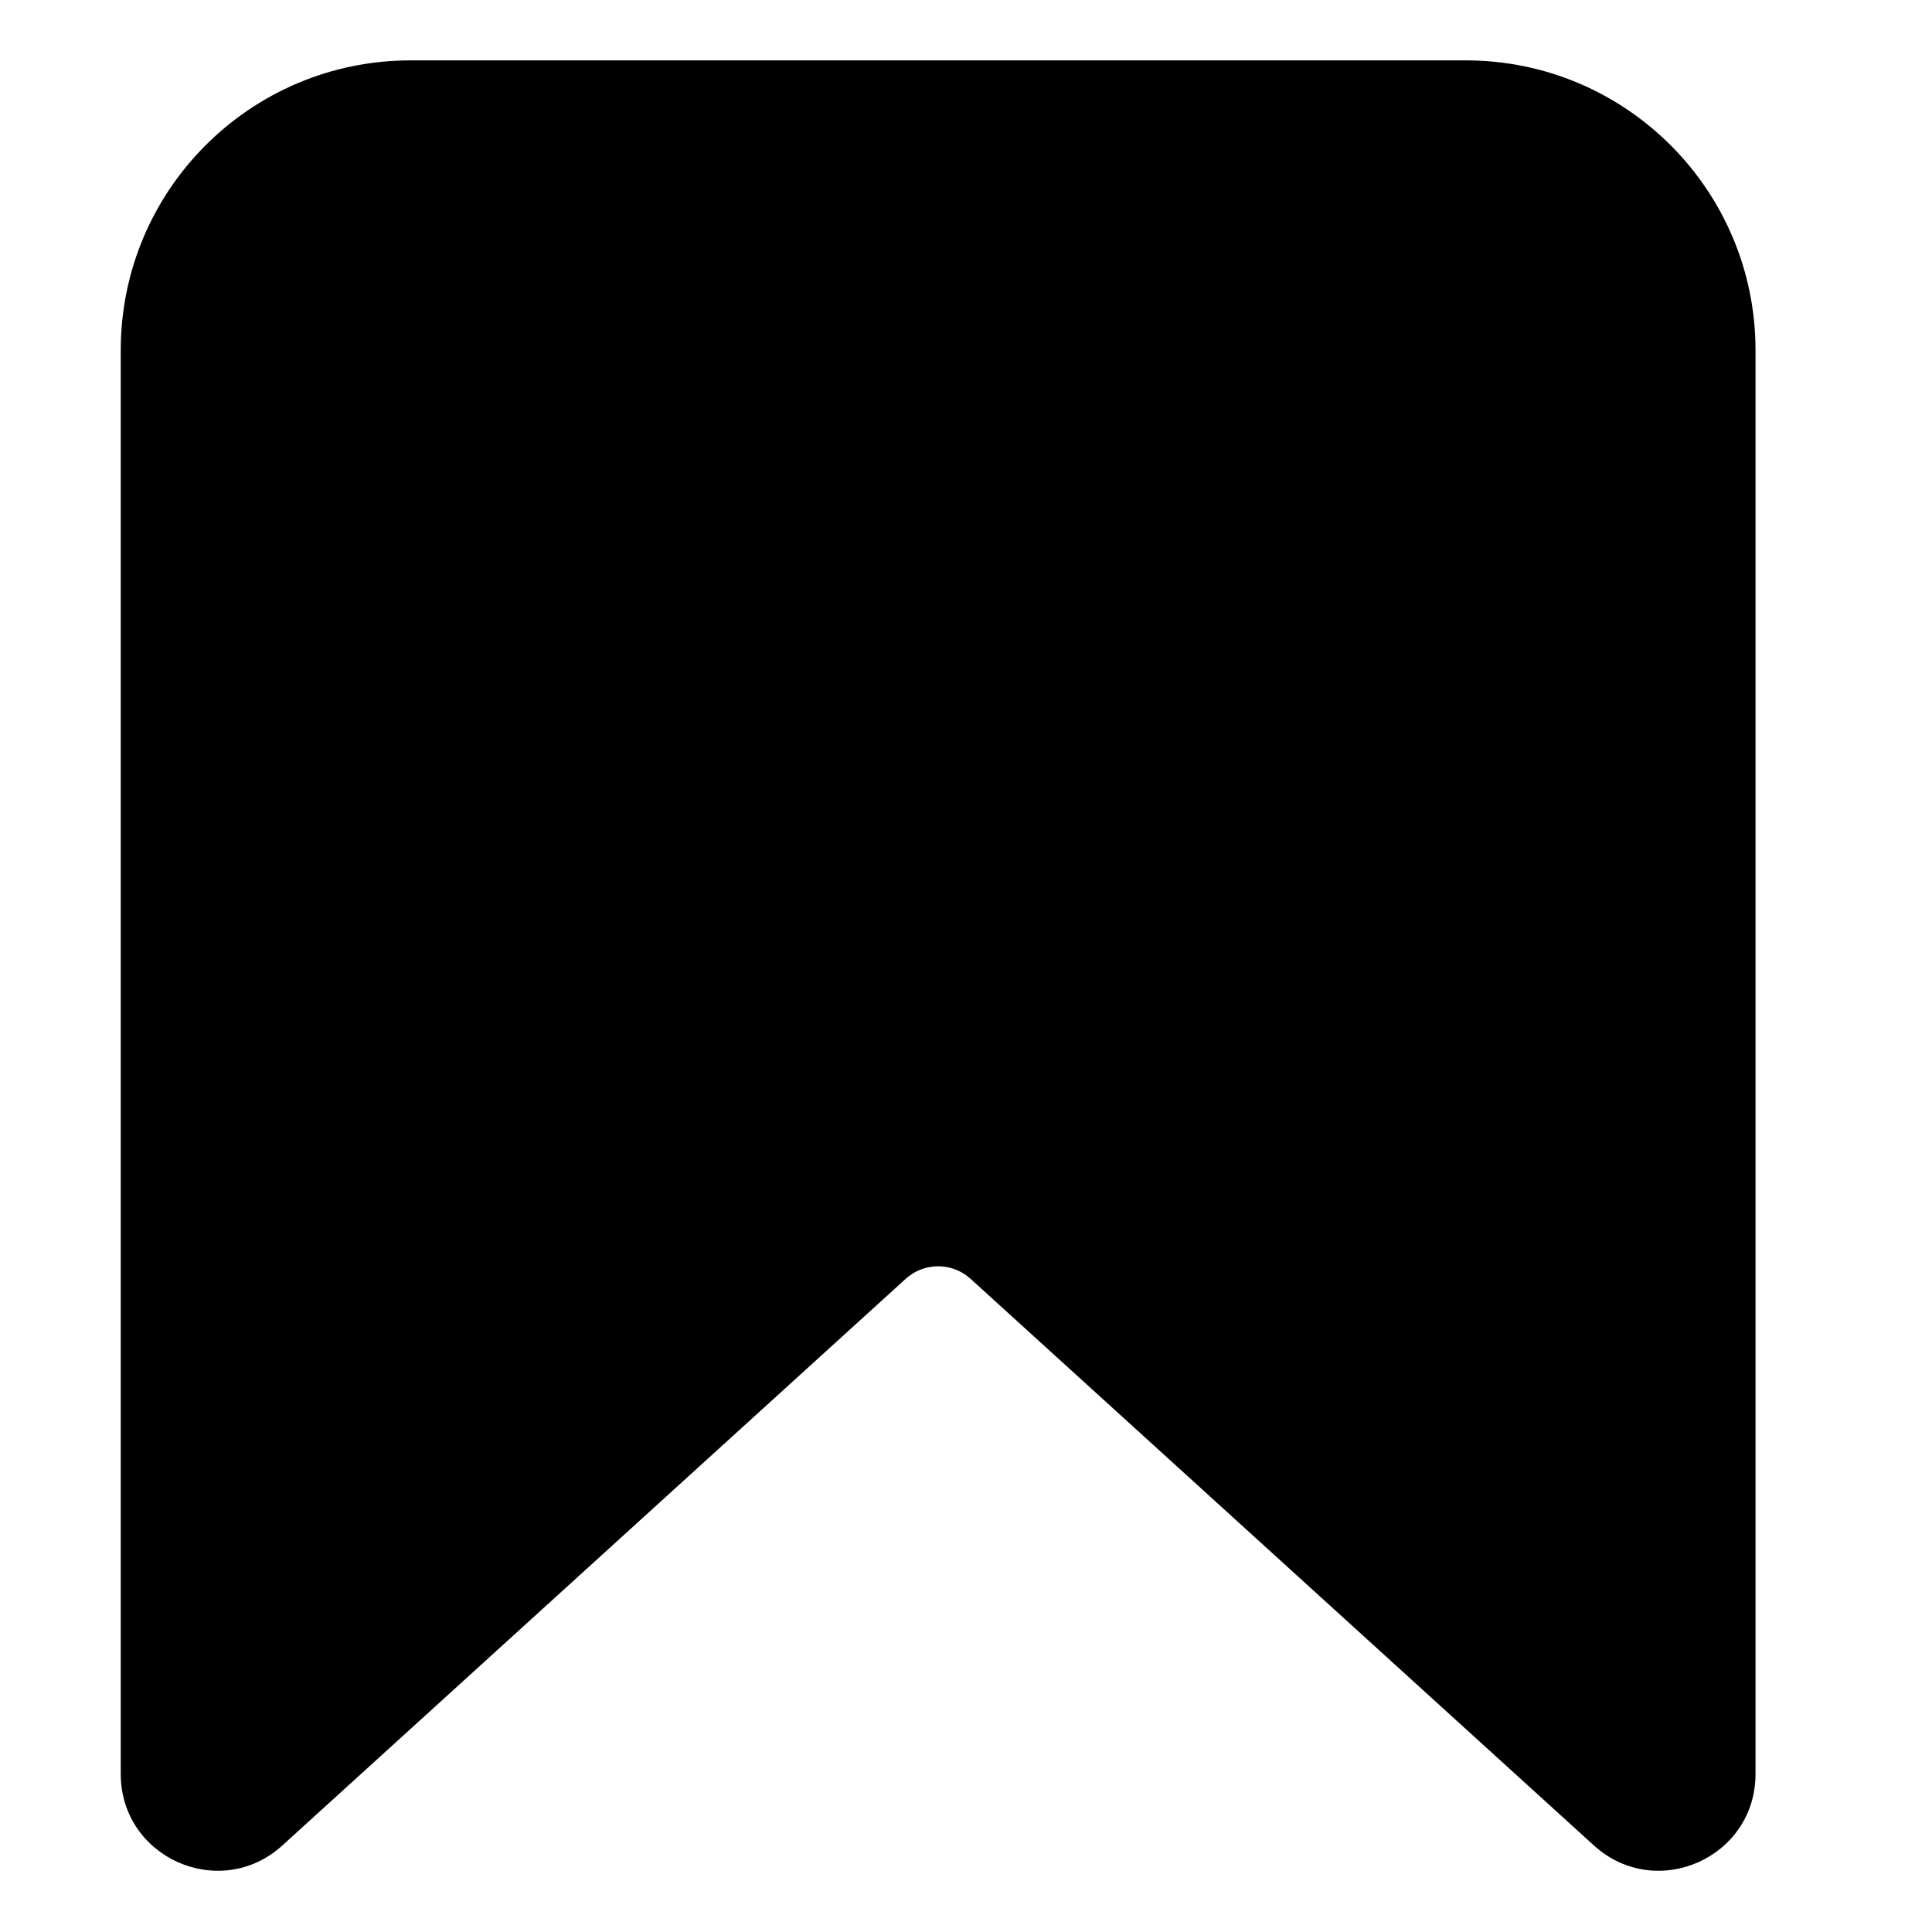 <svg width="20" height="20" viewBox="0 0 20 20" fill="none" xmlns="http://www.w3.org/2000/svg">
<g clip-path="url(#clip0)">
<path d="M1.25 3.625C1.25 1.968 2.593 0.625 4.25 0.625H15.173C16.83 0.625 18.173 1.968 18.173 3.625V18.364C18.173 19.233 17.143 19.688 16.5 19.104L10.048 13.239C9.857 13.065 9.566 13.065 9.375 13.239L2.923 19.104C2.28 19.688 1.25 19.233 1.25 18.364V3.625Z" fill="black"/>
</g>
<defs>
<clipPath id="clip0">
<rect width="20" height="20" fill="white"/>
</clipPath>
</defs>
</svg>
